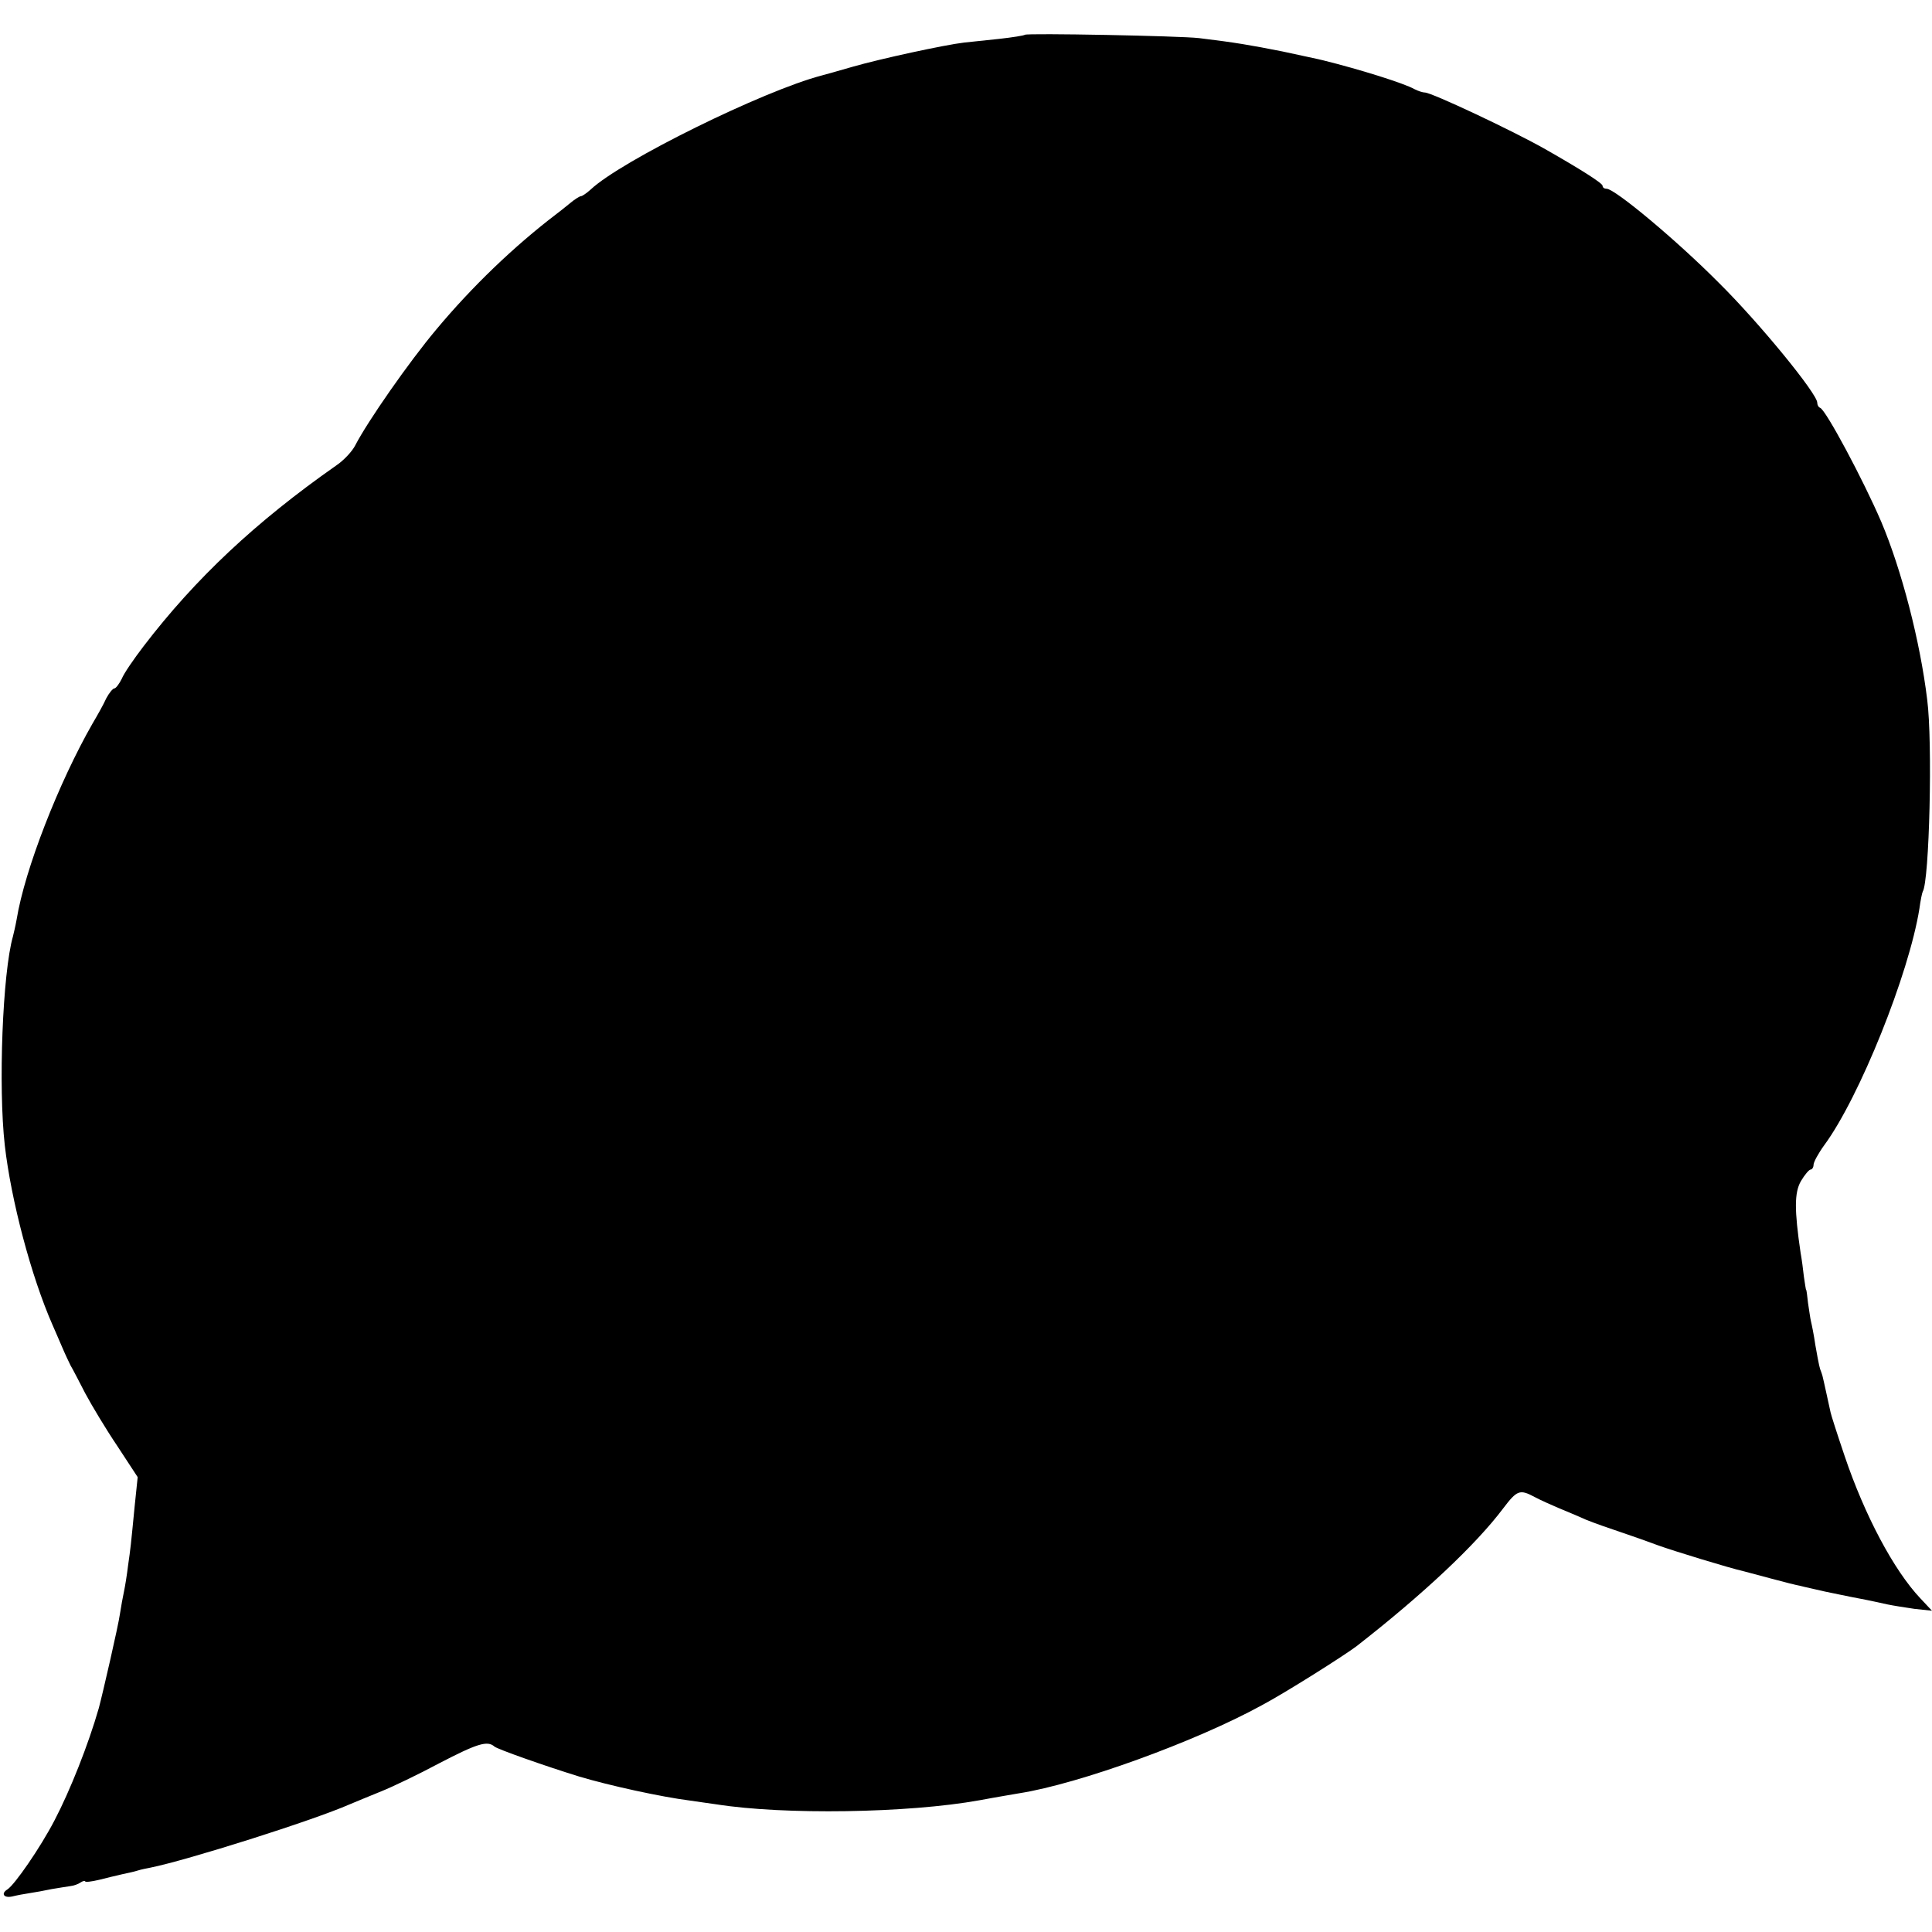 <?xml version="1.0" standalone="no"?>
<!DOCTYPE svg PUBLIC "-//W3C//DTD SVG 20010904//EN"
 "http://www.w3.org/TR/2001/REC-SVG-20010904/DTD/svg10.dtd">
<svg version="1.0" xmlns="http://www.w3.org/2000/svg"
 width="522pt" height="522pt" viewBox="0 0 522 522"
 preserveAspectRatio="xMidYMid meet">
<g transform="translate(0,522) scale(0.1,-0.1)"
fill="#000000" stroke="none">
<path d="M2769 5126 c-2 -2 -33 -7 -69 -11 -36 -4 -78 -8 -95 -10 -52 -6 -227
-44 -300 -65 -38 -11 -77 -22 -85 -24 -157 -41 -541 -230 -624 -308 -11 -10
-23 -18 -26 -18 -4 0 -18 -9 -31 -20 -13 -11 -29 -23 -34 -27 -117 -89 -230
-198 -326 -313 -74 -88 -186 -249 -219 -313 -8 -16 -31 -41 -52 -55 -217 -152
-380 -305 -520 -488 -26 -34 -53 -73 -59 -88 -7 -14 -16 -26 -20 -26 -4 0 -14
-12 -22 -27 -7 -16 -24 -46 -37 -68 -91 -159 -183 -394 -205 -529 -3 -17 -8
-38 -10 -46 -28 -98 -40 -406 -22 -565 17 -148 71 -353 129 -485 6 -14 18 -41
26 -60 8 -19 19 -42 23 -50 5 -8 22 -41 39 -74 17 -32 56 -97 87 -143 l55 -84
-8 -77 c-11 -113 -11 -113 -18 -162 -3 -25 -8 -56 -11 -70 -3 -14 -8 -41 -11
-61 -4 -30 -47 -217 -57 -254 -28 -98 -78 -224 -120 -304 -38 -73 -107 -173
-127 -186 -18 -11 -10 -24 13 -19 12 3 33 7 47 9 14 2 41 7 60 11 19 3 42 7
50 8 9 1 21 5 28 10 6 4 12 5 12 3 0 -3 17 -1 38 4 20 5 48 12 62 15 14 3 33
7 42 10 9 3 25 6 35 8 99 20 438 127 538 171 17 7 55 23 85 35 30 12 101 46
157 76 102 53 130 62 149 45 8 -7 135 -52 229 -81 80 -24 221 -55 300 -65 22
-3 54 -8 70 -10 183 -29 518 -24 712 11 48 9 97 17 108 19 159 25 475 139 655
238 64 34 222 134 255 159 181 141 323 275 396 372 38 50 45 53 86 31 15 -8
44 -21 63 -29 19 -8 53 -22 75 -32 22 -9 65 -24 95 -34 30 -10 75 -26 99 -35
41 -15 195 -62 231 -70 8 -2 42 -11 75 -20 33 -9 69 -18 80 -20 11 -3 40 -9
65 -15 25 -5 57 -12 73 -15 26 -5 43 -8 97 -20 14 -3 46 -8 73 -12 l47 -5 -31
33 c-72 76 -151 225 -205 385 -20 59 -37 112 -38 118 -3 13 -19 88 -22 99 -1
4 -3 9 -4 12 -3 7 -5 13 -15 70 -4 28 -10 57 -12 65 -2 8 -5 31 -8 50 -2 19
-4 35 -5 35 -1 0 -3 16 -6 35 -2 19 -6 49 -9 65 -17 116 -17 163 1 194 10 17
22 31 26 31 4 0 8 6 8 13 0 7 13 31 29 53 95 129 229 463 257 639 3 22 7 42 9
46 18 28 27 405 12 519 -19 157 -69 350 -124 480 -49 114 -149 301 -165 308
-5 2 -8 8 -8 14 0 24 -155 214 -265 323 -115 116 -282 255 -304 255 -6 0 -11
3 -11 8 0 7 -60 45 -155 99 -86 49 -307 153 -325 153 -6 0 -18 4 -28 9 -28 16
-150 54 -247 78 -11 3 -60 13 -110 24 -86 17 -126 24 -225 36 -50 6 -466 14
-471 9z"/>
</g>
</svg>
